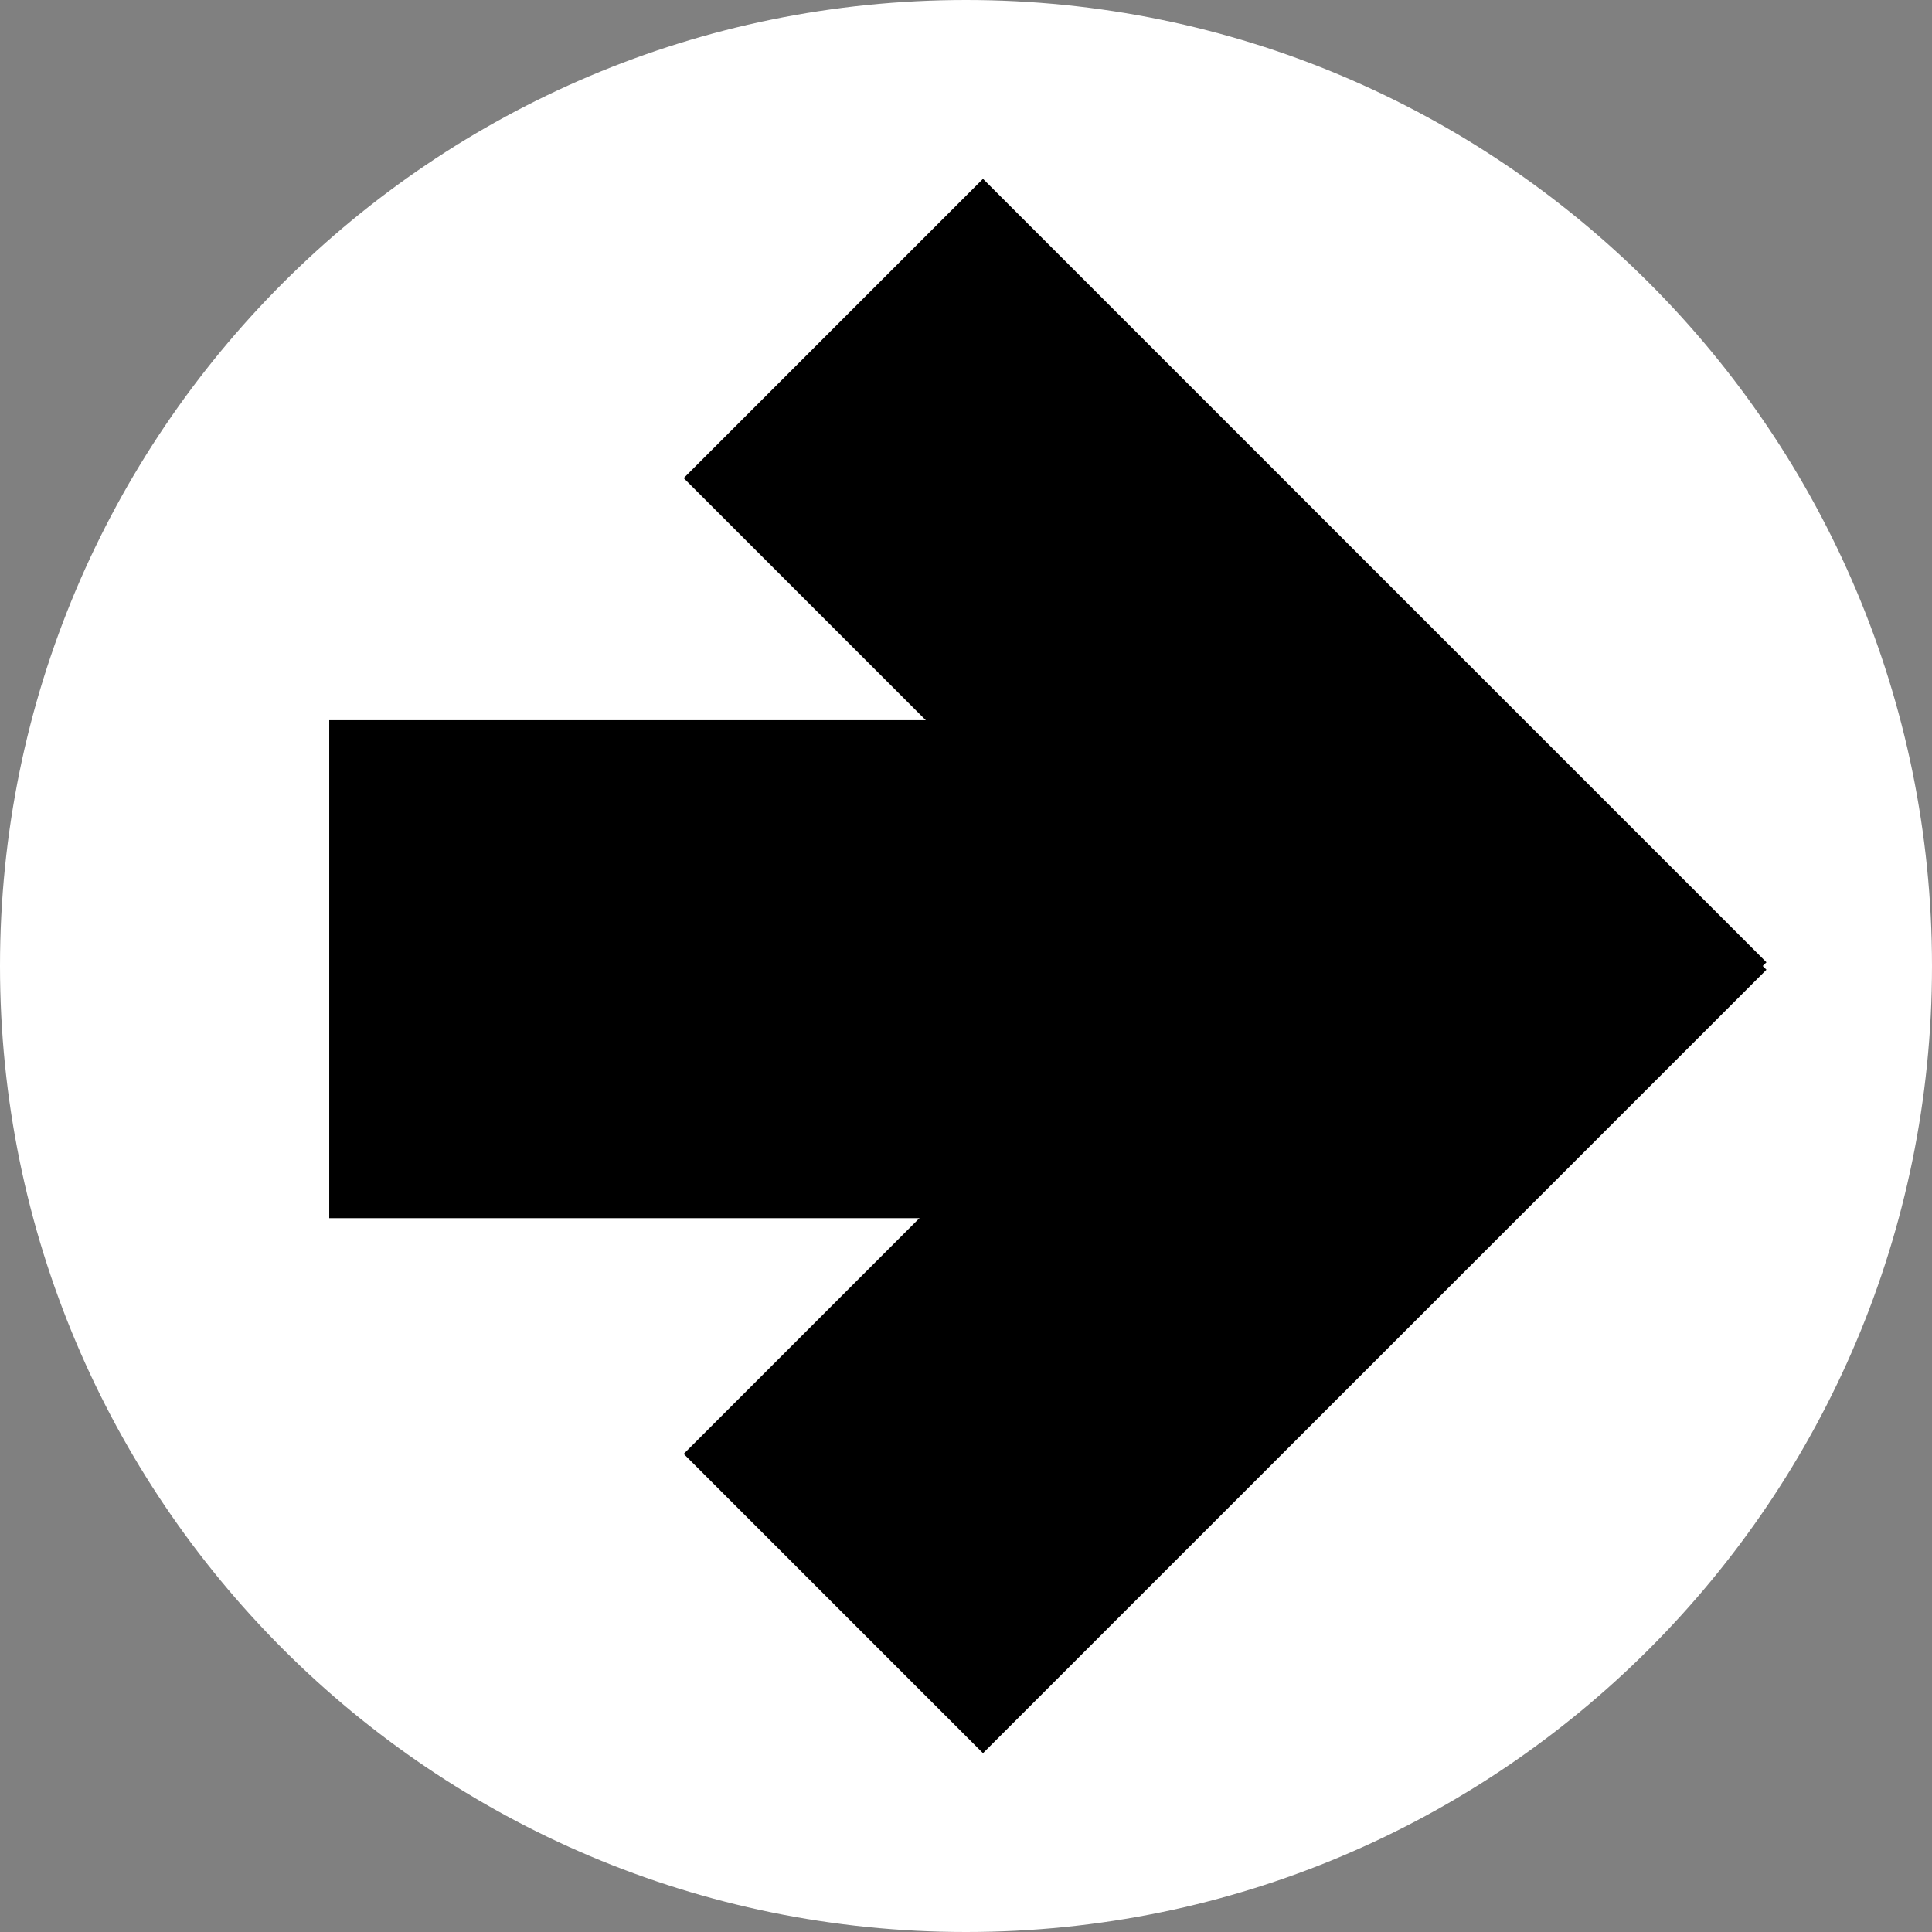 <svg version="1.1" xmlns="http://www.w3.org/2000/svg" xmlns:xlink="http://www.w3.org/1999/xlink" width="80.024" height="80.024" viewBox="0,0,80.024,80.024"><rect x="0" y="0" width="80.024" height="80.024" fill="#808080" stroke="none"/><g transform="translate(-279.988,-139.988)"><g data-paper-data="{&quot;isPaintingLayer&quot;:true}" fill-rule="nonzero" stroke="none" stroke-width="0" stroke-linecap="butt" stroke-linejoin="miter" stroke-miterlimit="10" stroke-dasharray="" stroke-dashoffset="0" style="mix-blend-mode: normal"><path d="M279.988,180c0,-22.098 17.914,-40.012 40.012,-40.012c22.098,0 40.012,17.914 40.012,40.012c0,22.098 -17.914,40.012 -40.012,40.012c-22.098,0 -40.012,-17.914 -40.012,-40.012z" fill="#ffffff"/><g fill="#000000"><path d="M293.625,169.819h44.848v20.626h-44.848z"/><path d="M320.704,147.395l32.451,32.451l-12.397,12.397l-32.451,-32.451z"/><path d="M308.307,200.208l32.451,-32.451l12.397,12.397l-32.451,32.451z" data-paper-data="{&quot;index&quot;:null}"/></g></g></g></svg>